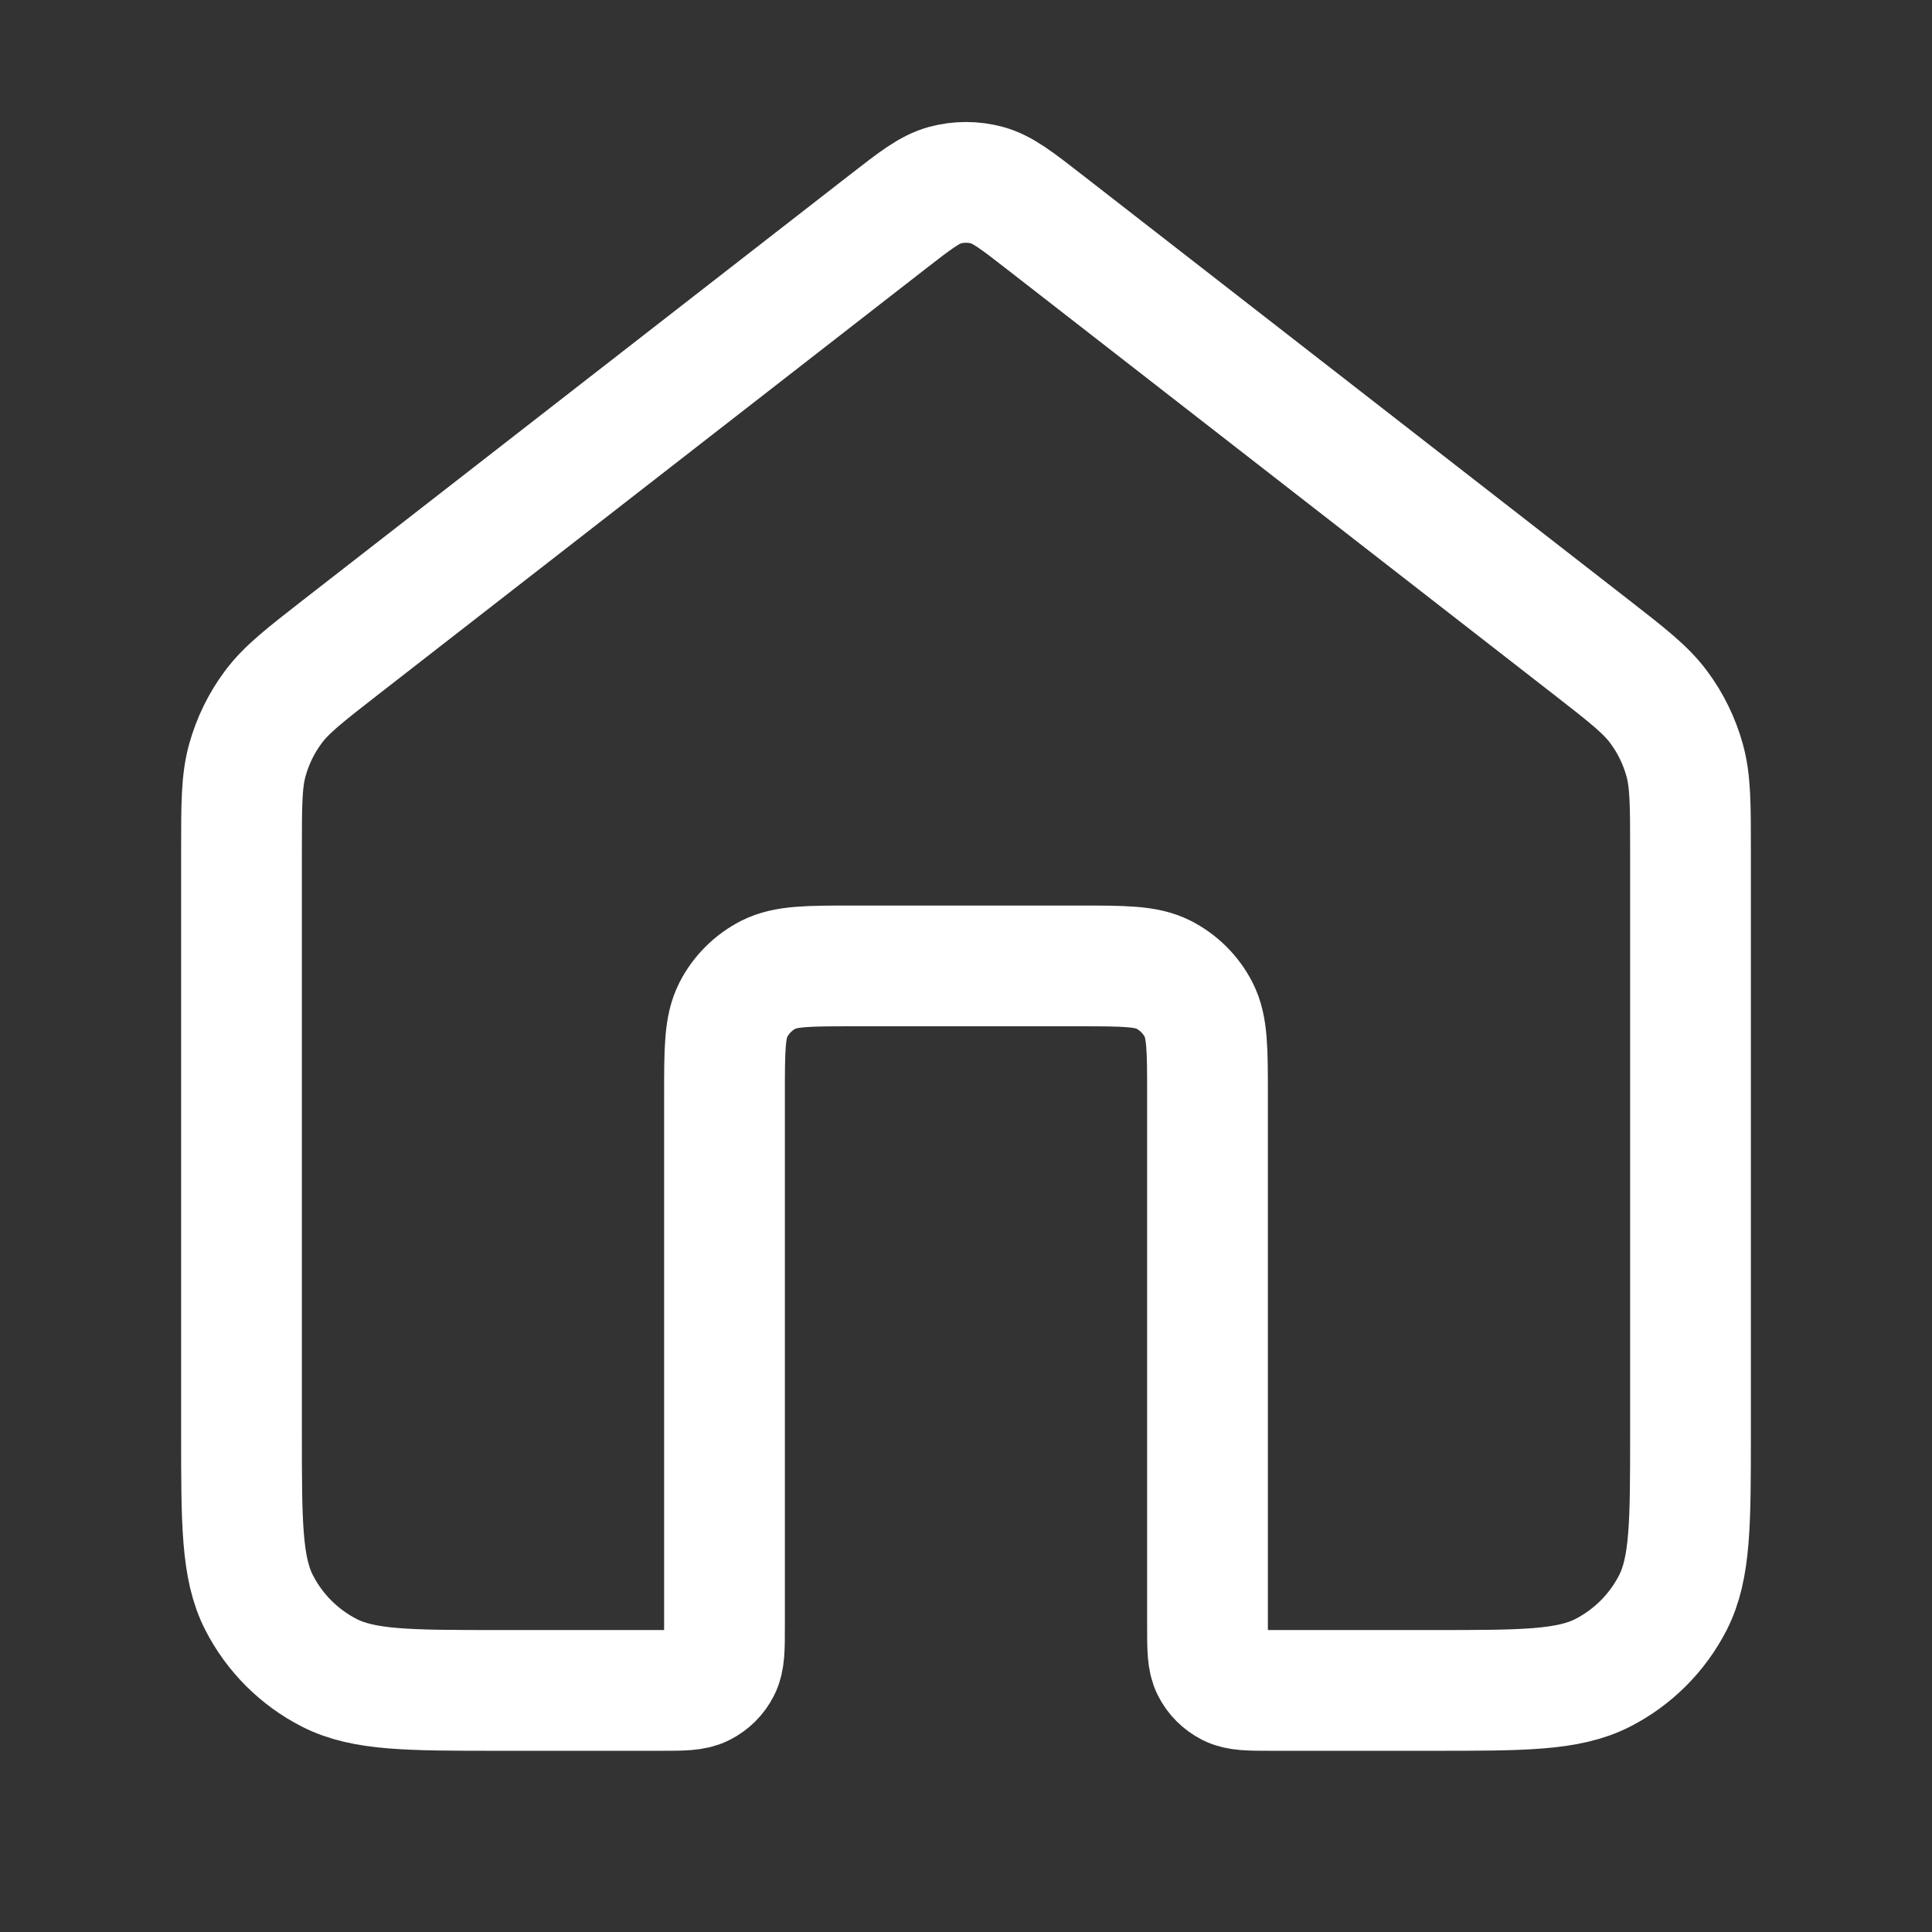 <svg width="24" height="24" viewBox="0 0 24 24" fill="none" xmlns="http://www.w3.org/2000/svg">
<rect x="0" y="0" width="24" height="24" fill="#333333" stroke="none"/>
<path d="M12.982 2.763C12.631 2.49 12.455 2.353 12.261 2.3C12.09 2.254 11.91 2.254 11.739 2.3C11.545 2.353 11.369 2.49 11.018 2.763L4.235 8.038C3.782 8.391 3.555 8.567 3.392 8.788C3.247 8.983 3.14 9.204 3.074 9.438C3 9.702 3 9.989 3 10.564V17.799C3 18.919 3 19.479 3.218 19.907C3.41 20.283 3.716 20.589 4.092 20.781C4.52 20.999 5.08 20.999 6.2 20.999H8.2C8.48 20.999 8.62 20.999 8.727 20.944C8.821 20.896 8.898 20.82 8.945 20.726C9 20.619 9 20.479 9 20.199V13.599C9 13.039 9 12.759 9.109 12.545C9.205 12.357 9.358 12.204 9.546 12.108C9.76 11.999 10.04 11.999 10.6 11.999H13.4C13.96 11.999 14.24 11.999 14.454 12.108C14.642 12.204 14.795 12.357 14.891 12.545C15 12.759 15 13.039 15 13.599V20.199C15 20.479 15 20.619 15.055 20.726C15.102 20.82 15.179 20.896 15.273 20.944C15.38 20.999 15.52 20.999 15.8 20.999H17.8C18.92 20.999 19.48 20.999 19.908 20.781C20.284 20.589 20.59 20.283 20.782 19.907C21 19.479 21 18.919 21 17.799V10.564C21 9.989 21 9.702 20.926 9.438C20.86 9.204 20.753 8.983 20.608 8.788C20.445 8.567 20.218 8.391 19.765 8.038L12.982 2.763Z" stroke="white" stroke-width="1.5" stroke-linecap="round" stroke-linejoin="round"/>
</svg>
